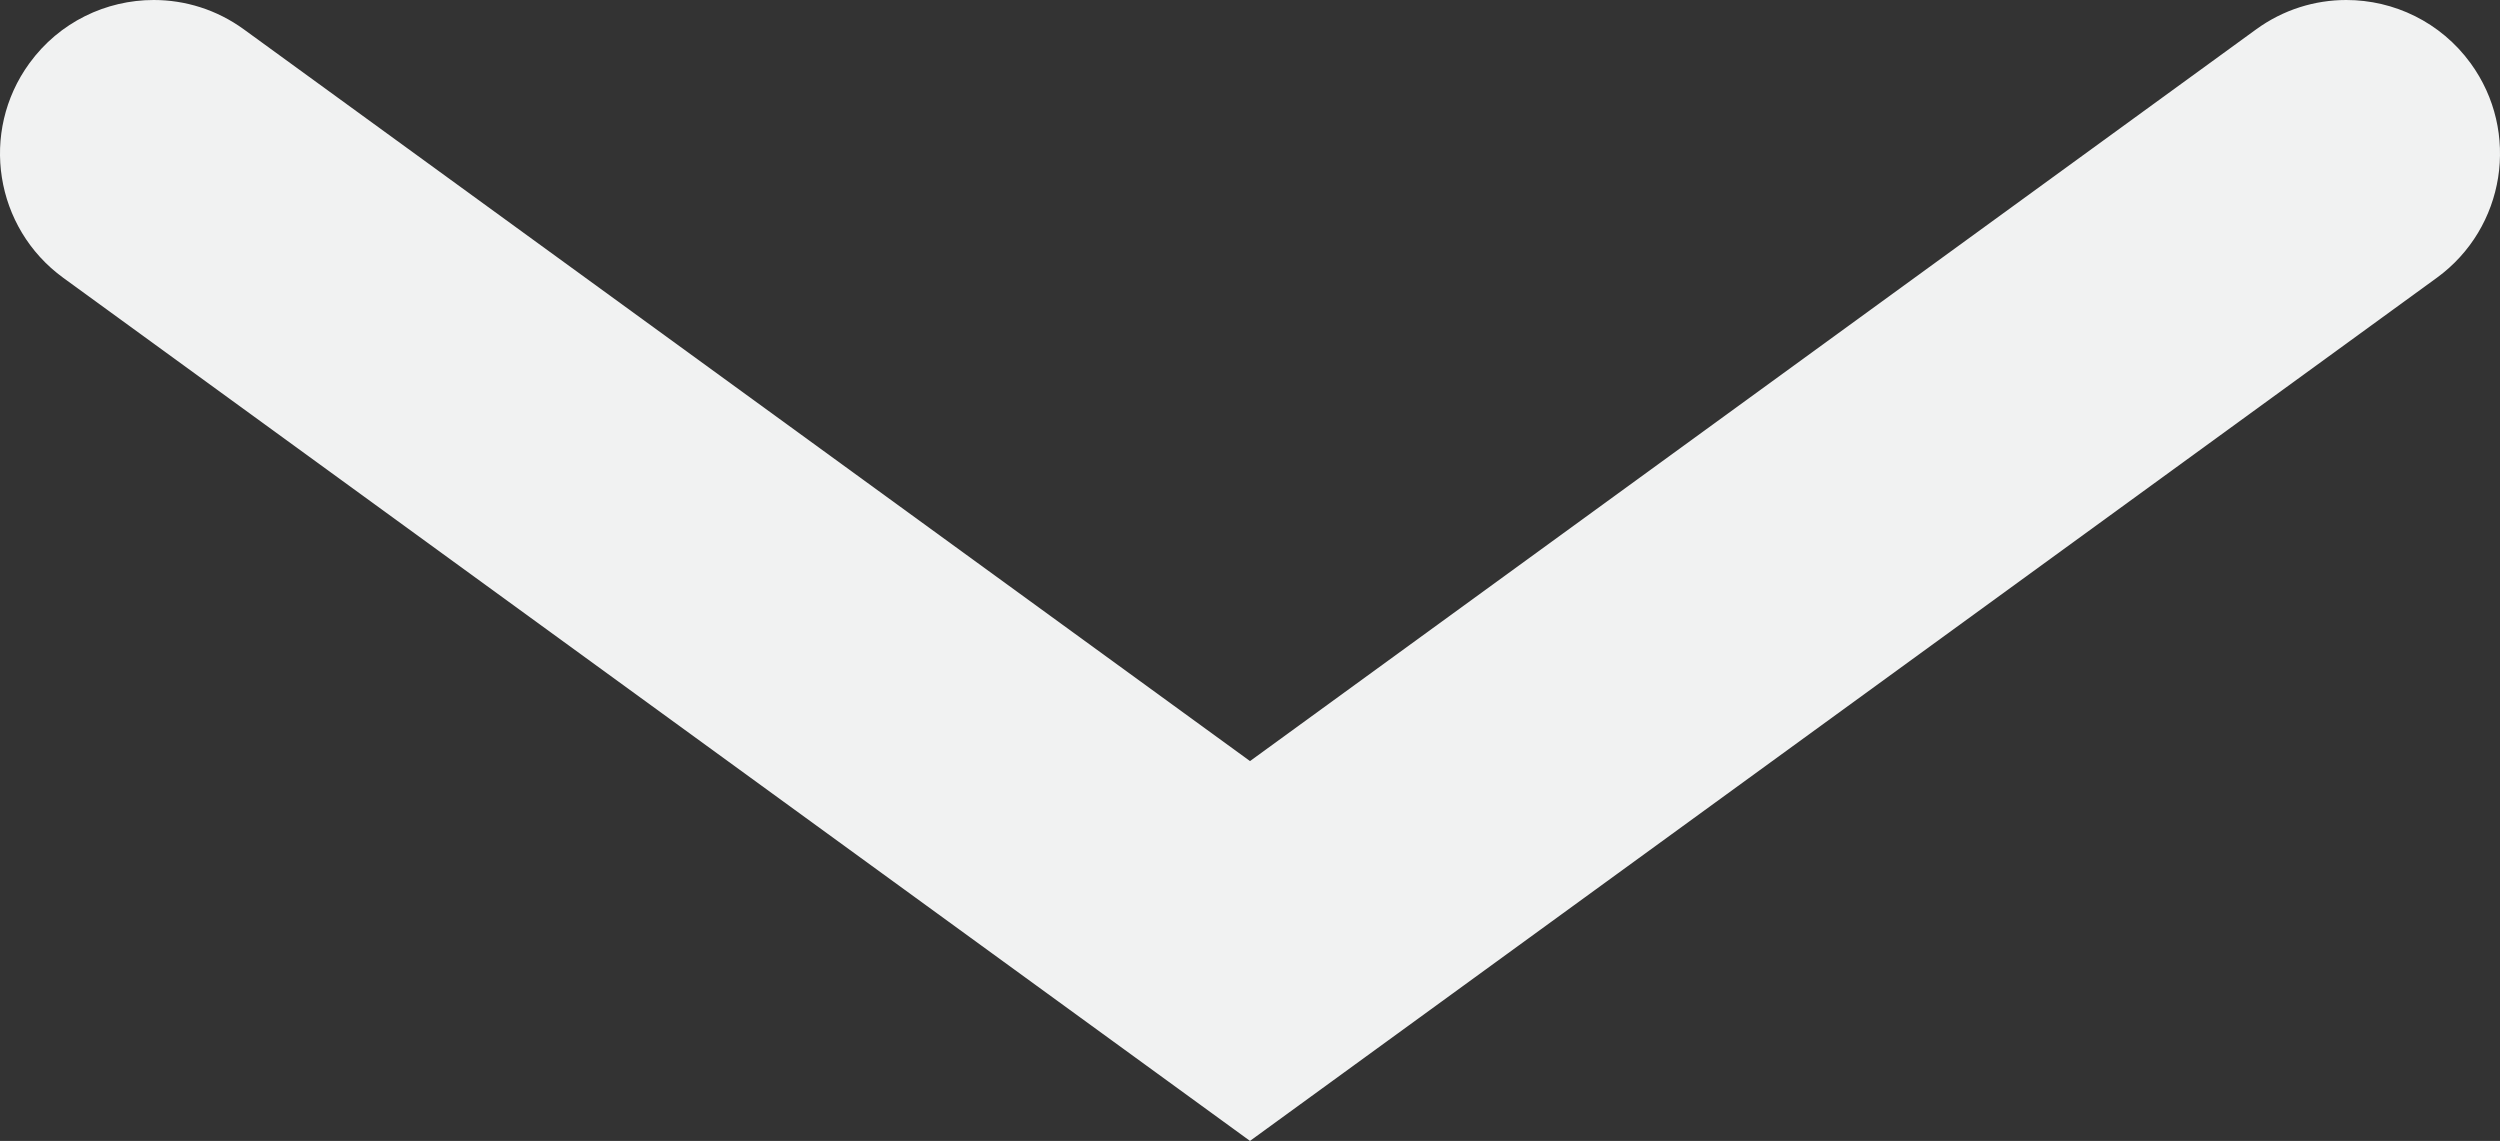 <?xml version="1.0" encoding="UTF-8"?>
<svg id="Layer_2" data-name="Layer 2" xmlns="http://www.w3.org/2000/svg" viewBox="0 0 1017.07 464.16">
  <rect x="0" y="0" width="1017.07" height="464.16" fill="#333333" stroke="none"/>
  <defs>
    <style>
      .cls-1 {
        fill: #f1f2f2;
      }
    </style>
  </defs>
  <g id="Layer_1-2" data-name="Layer 1">
    <path class="cls-1" d="M991.34,113.03l-482.56,350.94-.24.19-.26-.19L25.74,113.03C-2.17,92.72-8.35,53.65,11.96,25.74,24.18,8.92,43.22,0,62.54,0c12.74,0,25.6,3.89,36.69,11.96l409.31,297.67L917.84,11.96c11.09-8.07,23.95-11.96,36.69-11.96,19.32,0,38.36,8.92,50.6,25.74,20.29,27.91,14.11,66.98-13.78,87.29Z"/>
  </g>
</svg>